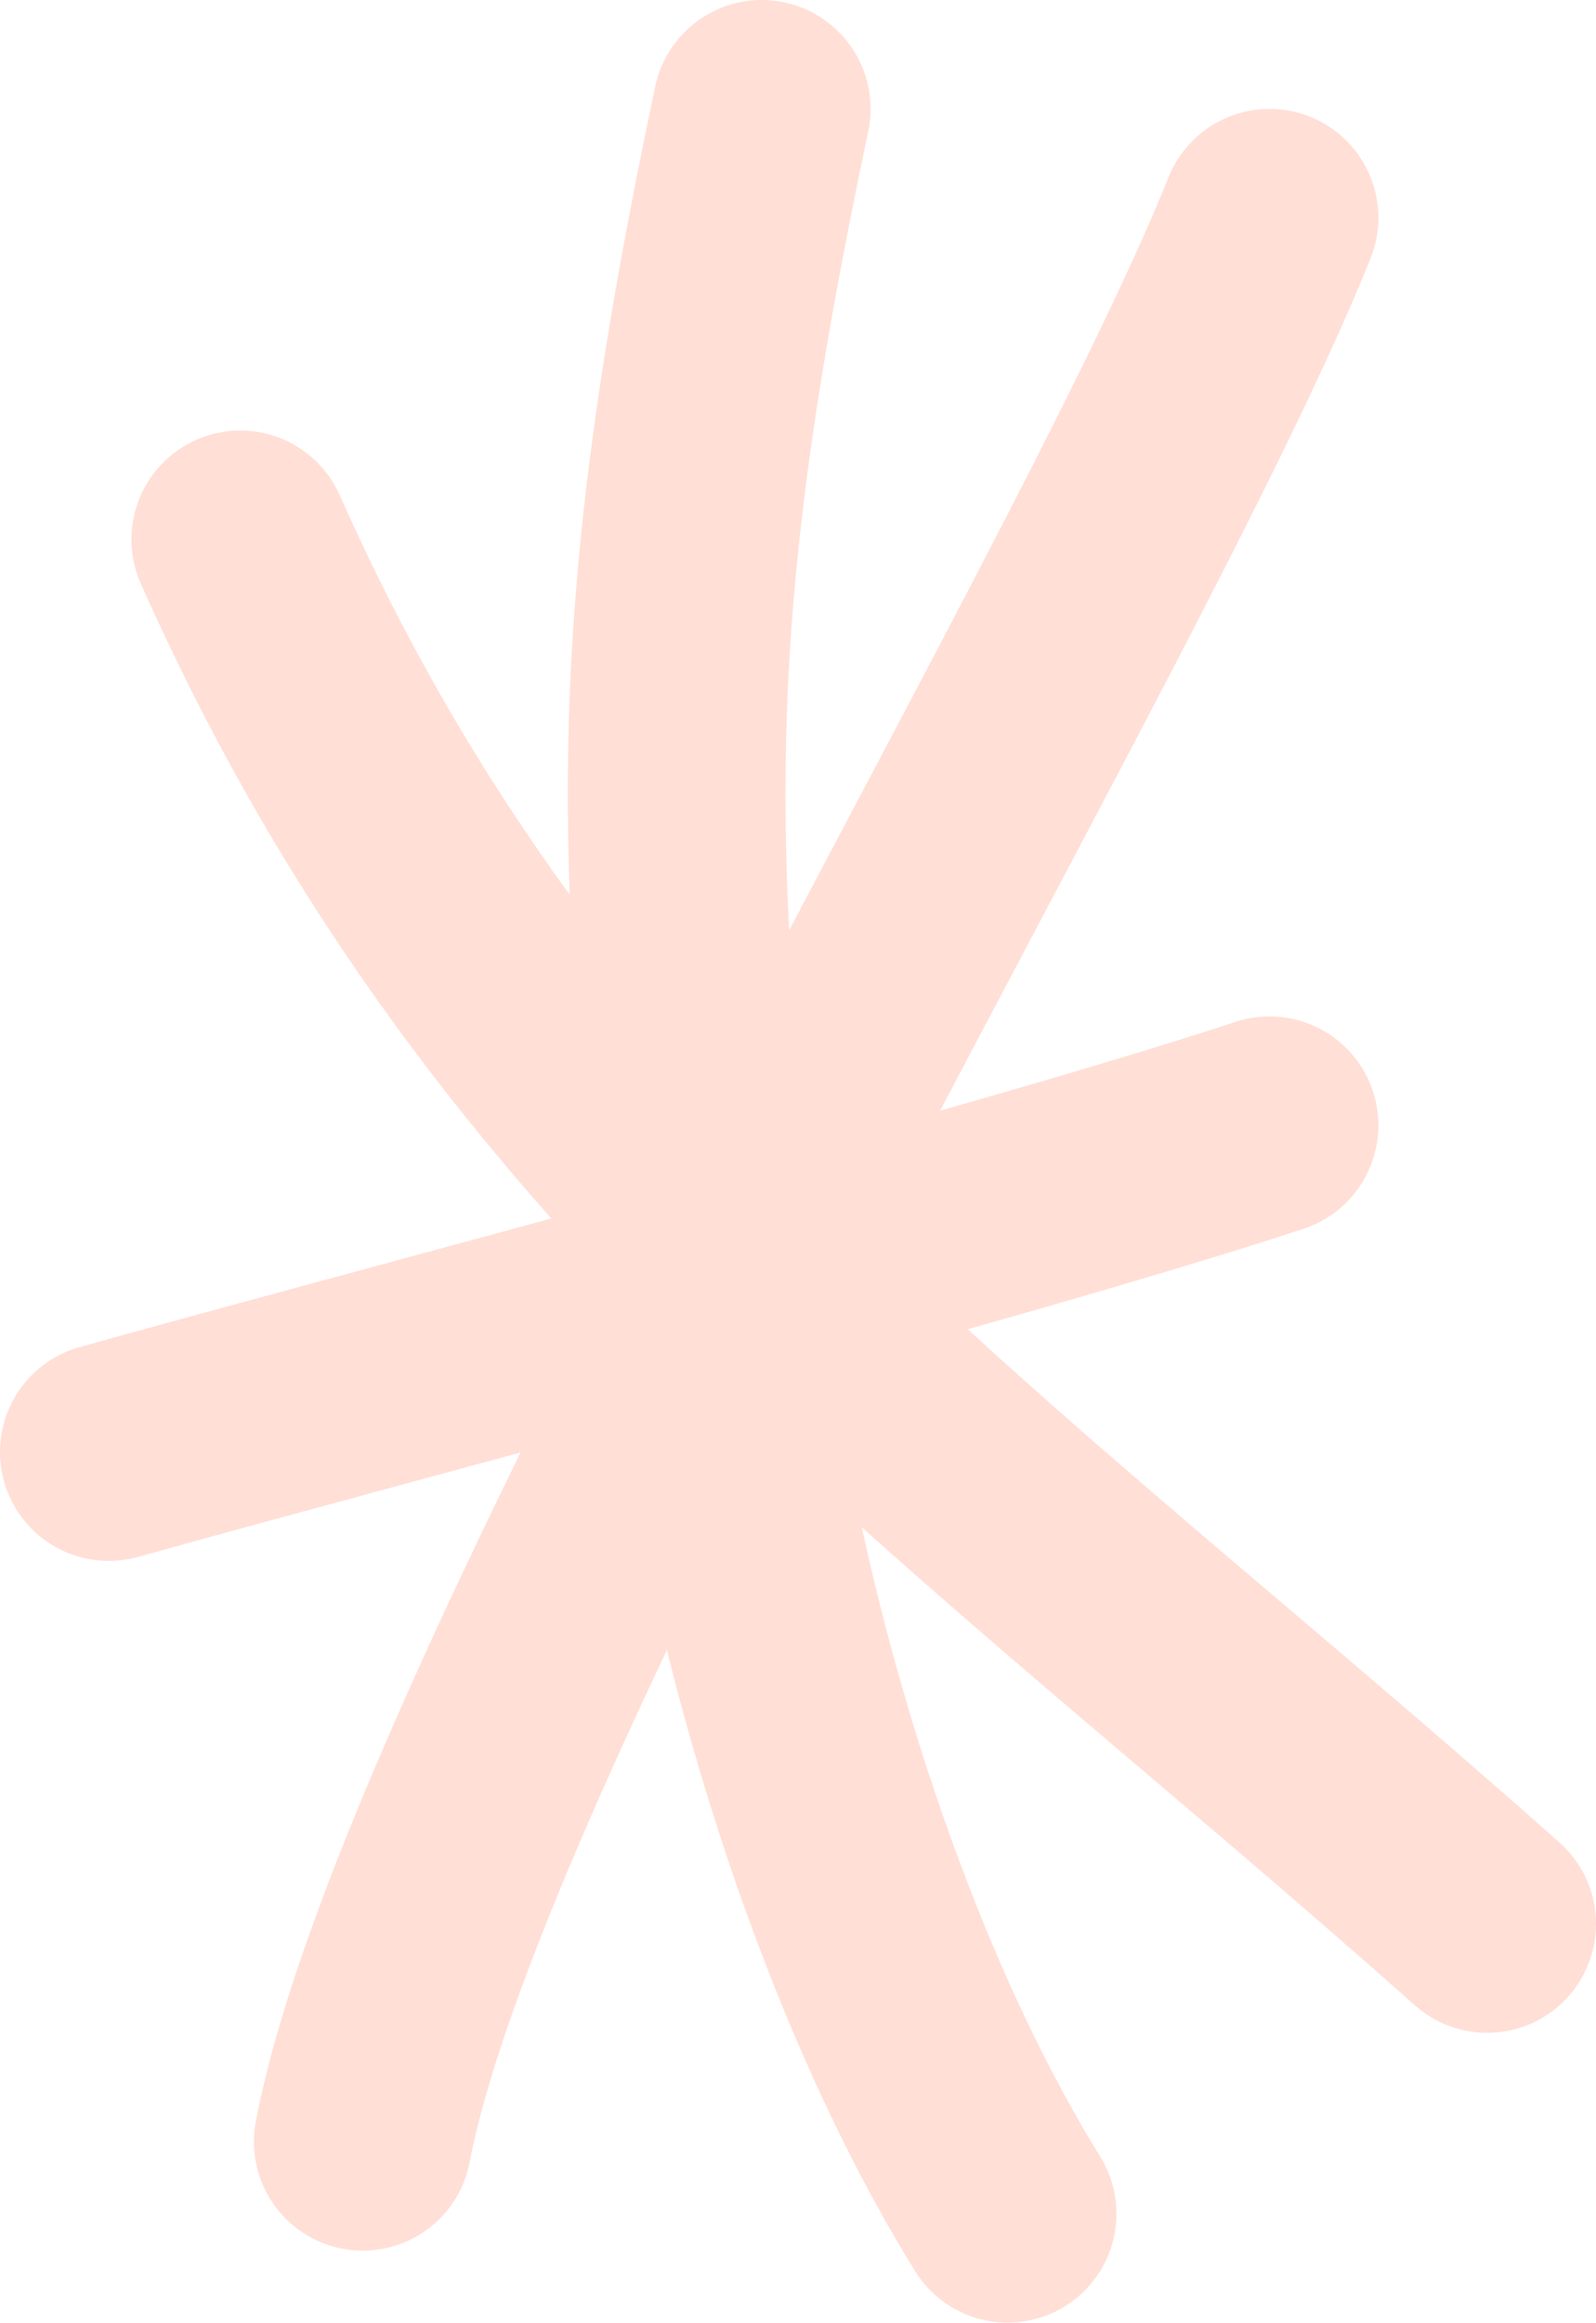 <svg width="22" height="32" viewBox="0 0 22 32" fill="none" xmlns="http://www.w3.org/2000/svg">
<path d="M3.312 7.43C7.188 16.151 13.439 20.224 20.5 26.5" stroke="#FFDFD6" stroke-width="3" stroke-linecap="round"/>
<path d="M5 29.5C6.144 23.541 15.245 8.617 17.5 3" stroke="#FFDFD6" stroke-width="3" stroke-linecap="round"/>
<path d="M10.5 1.5C8.993 8.62 9.065 11.857 10 19C10.443 22.381 11.804 27.126 13.889 30.492" stroke="#FFDFD6" stroke-width="3" stroke-linecap="round"/>
<path d="M1.5 20C5.324 18.929 13.729 16.742 17.5 15.5" stroke="#FFDFD6" stroke-width="3" stroke-linecap="round"/>
</svg>
